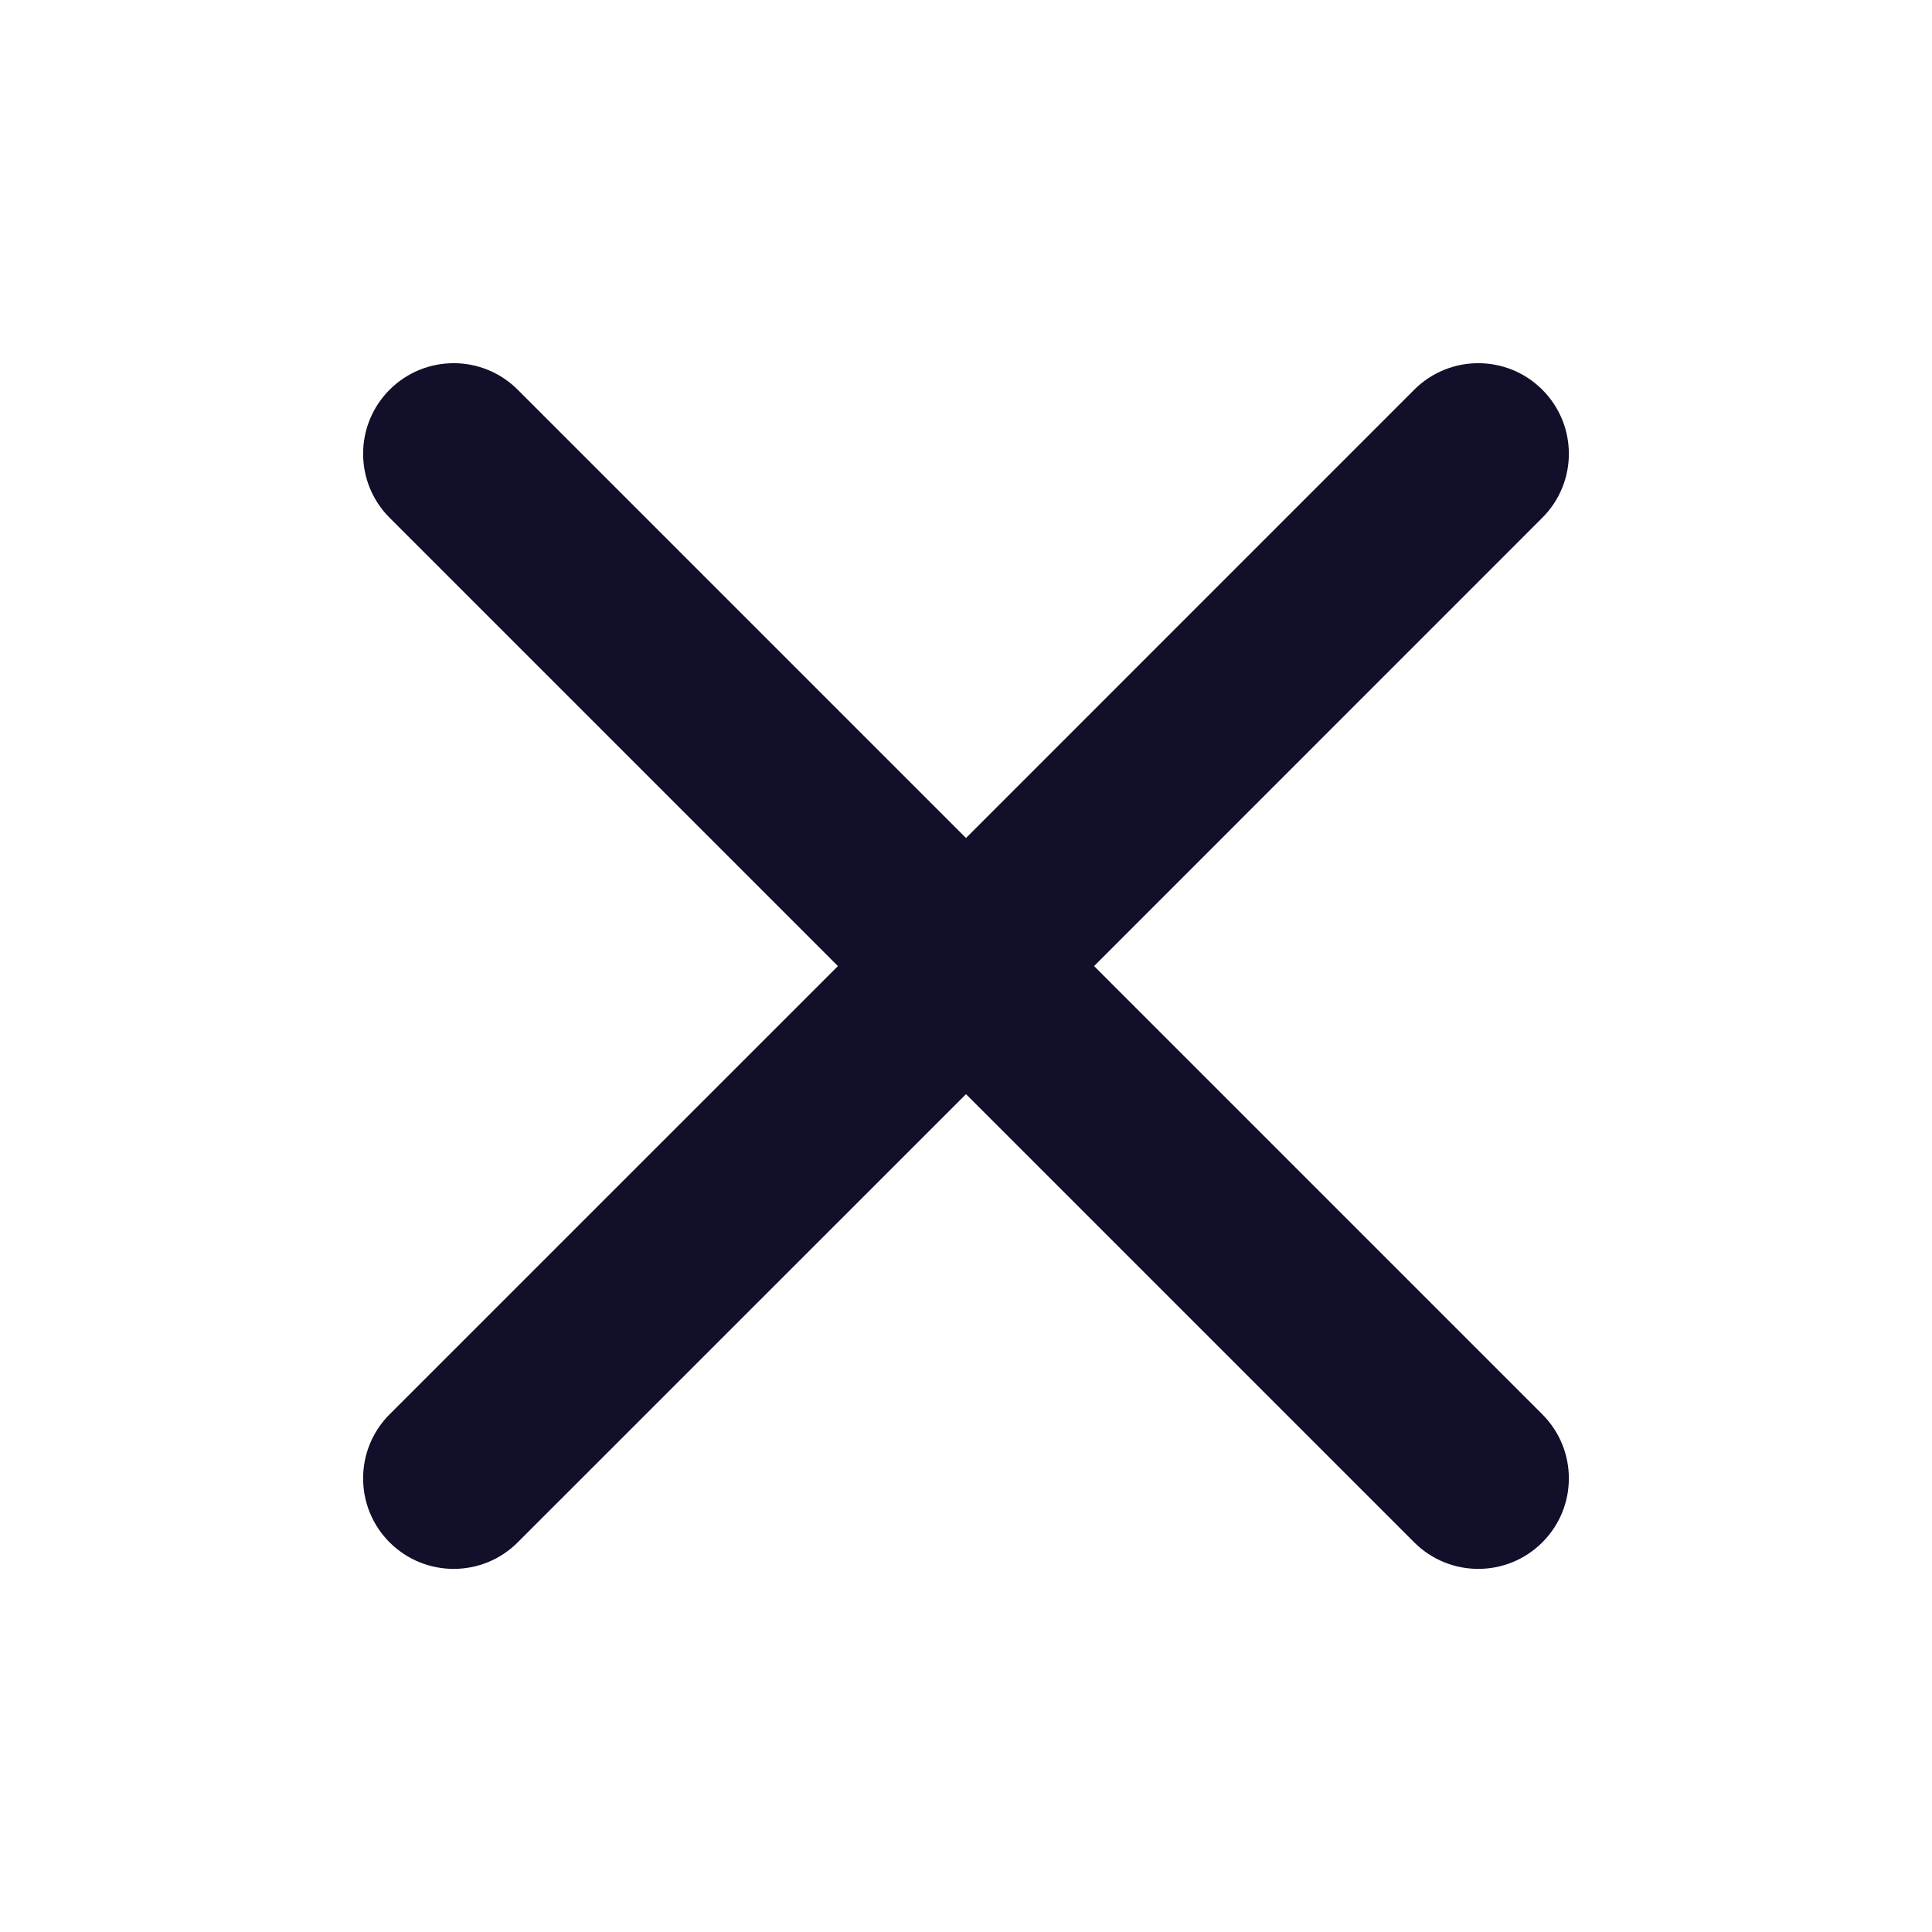 <svg width="24" height="24" viewBox="0 0 24 24" fill="none" xmlns="http://www.w3.org/2000/svg">
<path d="M19.159 6.432C19.599 5.993 19.599 5.281 19.159 4.841C18.72 4.402 18.008 4.402 17.568 4.841L12 10.41L6.431 4.841C5.992 4.402 5.28 4.402 4.84 4.841C4.401 5.281 4.401 5.993 4.84 6.432L10.409 12.001L4.84 17.569C4.401 18.009 4.401 18.721 4.84 19.16C5.28 19.599 5.992 19.599 6.431 19.16L12 13.592L17.568 19.16C18.008 19.599 18.72 19.599 19.159 19.16C19.599 18.721 19.599 18.009 19.159 17.569L13.591 12.001L19.159 6.432Z" fill="#110F2A"/>
</svg>
